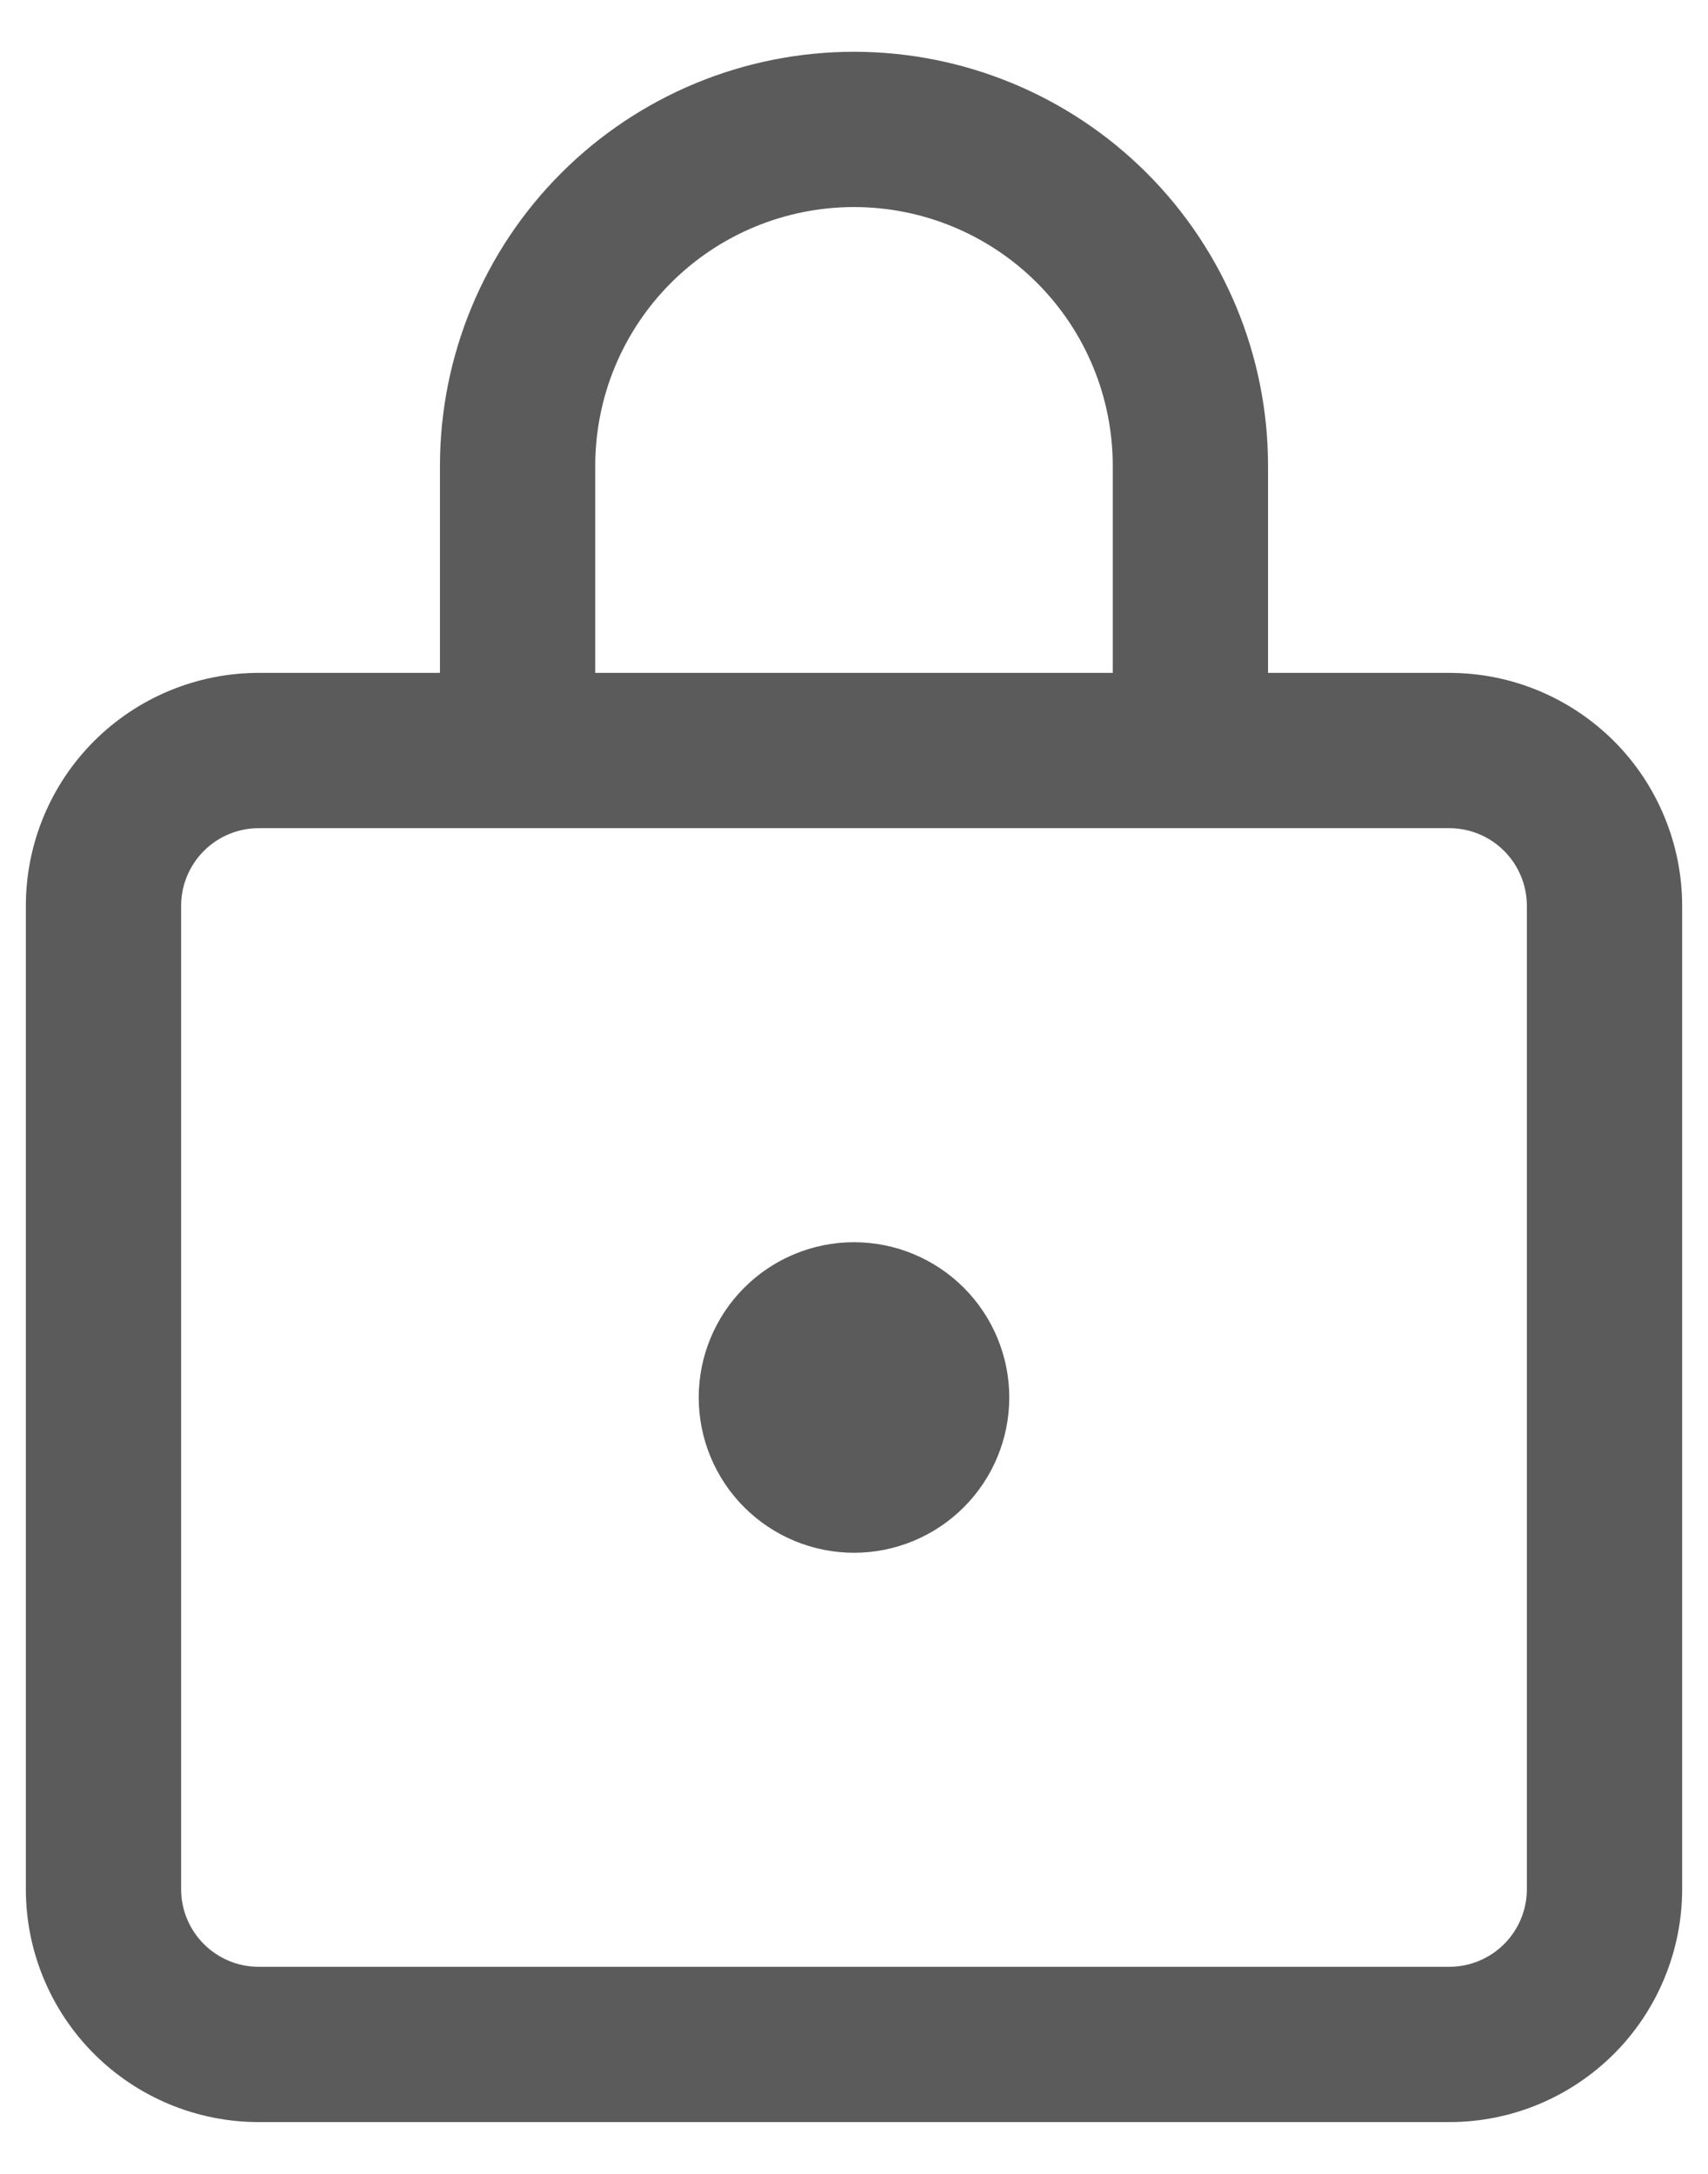 <svg width="22" height="28" viewBox="0 0 22 28" fill="none" xmlns="http://www.w3.org/2000/svg">
<path d="M11 0.667C12.415 0.667 13.771 1.229 14.771 2.229C15.771 3.229 16.333 4.586 16.333 6V8.667H18.667C19.061 8.667 19.451 8.744 19.815 8.895C20.179 9.046 20.509 9.267 20.788 9.545C21.067 9.824 21.288 10.155 21.438 10.519C21.589 10.883 21.667 11.273 21.667 11.667V24.333C21.667 24.727 21.589 25.117 21.438 25.481C21.288 25.845 21.067 26.176 20.788 26.455C20.509 26.733 20.179 26.954 19.815 27.105C19.451 27.256 19.061 27.333 18.667 27.333H3.333C2.538 27.333 1.775 27.017 1.212 26.455C0.649 25.892 0.333 25.129 0.333 24.333V11.667C0.333 10.871 0.649 10.108 1.212 9.545C1.775 8.983 2.538 8.667 3.333 8.667H5.667V6C5.667 4.586 6.229 3.229 7.229 2.229C8.229 1.229 9.585 0.667 11 0.667ZM18.667 10.667H3.333C3.068 10.667 2.814 10.772 2.626 10.96C2.439 11.147 2.333 11.402 2.333 11.667V24.333C2.333 24.885 2.781 25.333 3.333 25.333H18.667C18.932 25.333 19.186 25.228 19.374 25.04C19.561 24.853 19.667 24.599 19.667 24.333V11.667C19.667 11.402 19.561 11.147 19.374 10.96C19.186 10.772 18.932 10.667 18.667 10.667ZM11 16C11.53 16 12.039 16.211 12.414 16.586C12.789 16.961 13 17.47 13 18C13 18.53 12.789 19.039 12.414 19.414C12.039 19.789 11.53 20 11 20C10.47 20 9.961 19.789 9.586 19.414C9.211 19.039 9 18.53 9 18C9 17.47 9.211 16.961 9.586 16.586C9.961 16.211 10.47 16 11 16ZM11 2.667C10.116 2.667 9.268 3.018 8.643 3.643C8.018 4.268 7.667 5.116 7.667 6V8.667H14.333V6C14.333 5.116 13.982 4.268 13.357 3.643C12.732 3.018 11.884 2.667 11 2.667Z" fill="#5B5B5B"/>
</svg>
